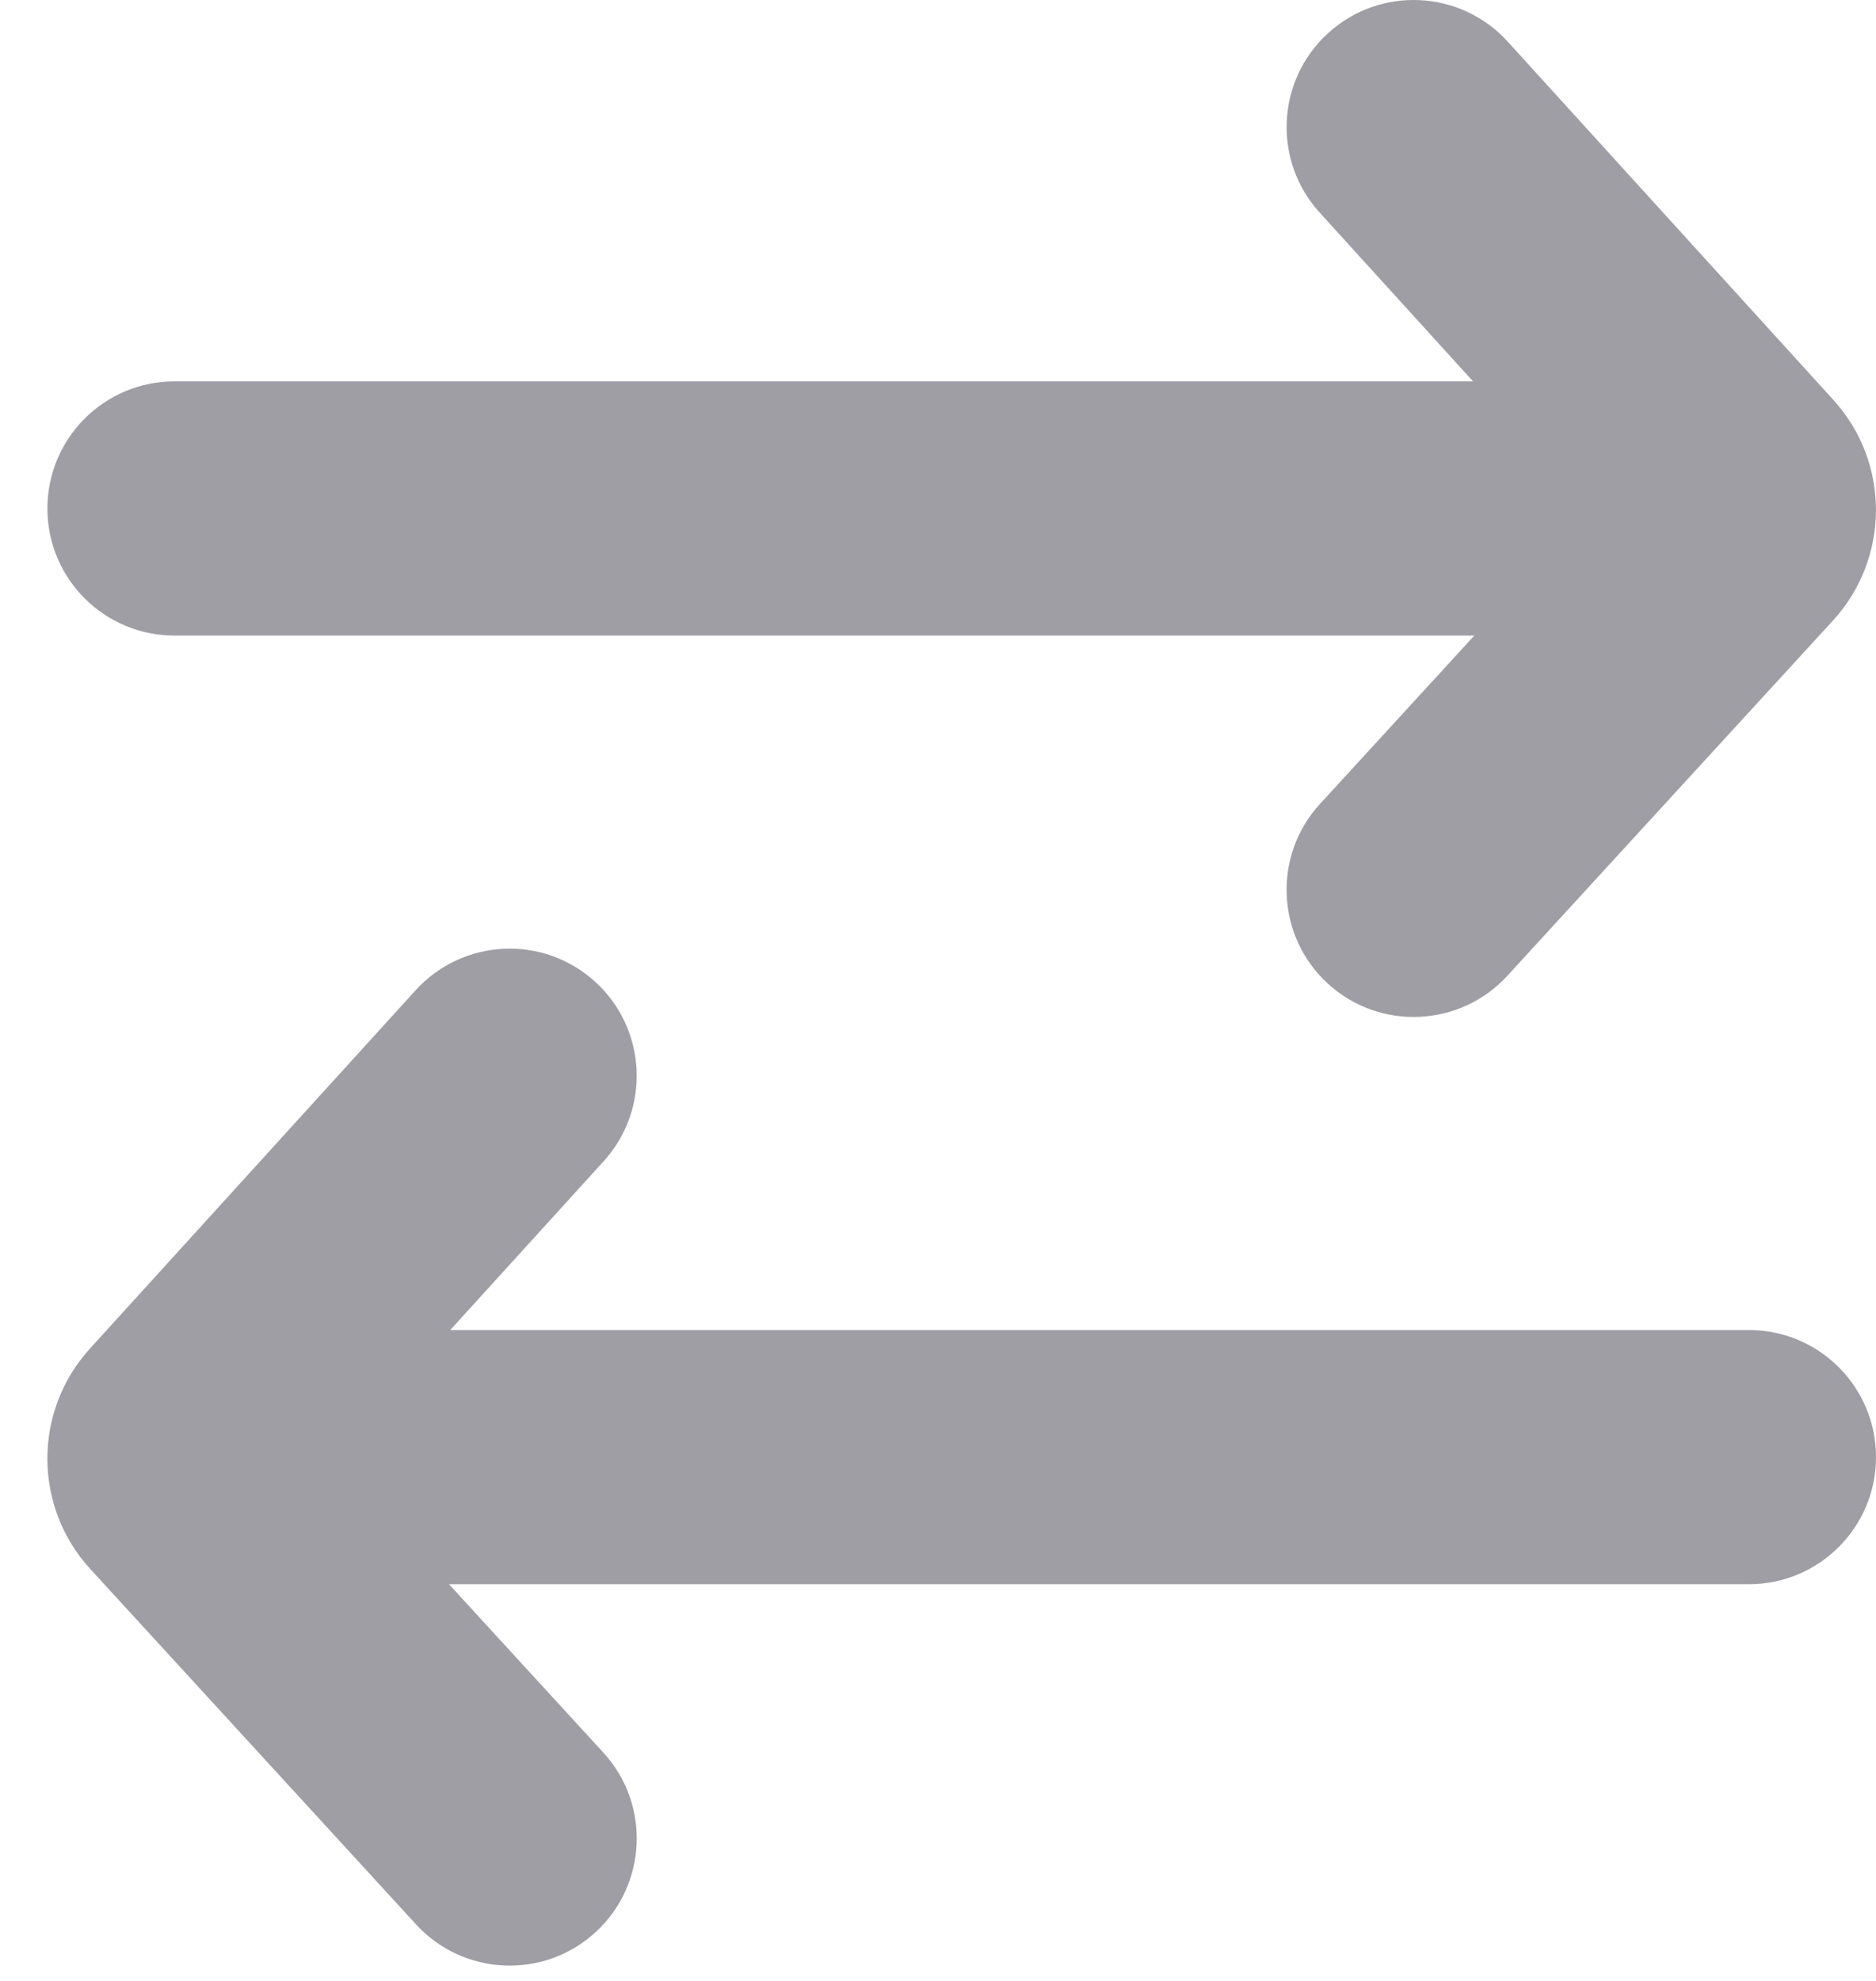 <svg width="18" height="19" viewBox="0 0 18 19" fill="none" xmlns="http://www.w3.org/2000/svg">
<path fill-rule="evenodd" clip-rule="evenodd" d="M0.862 12.936C0.317 13.536 0.319 14.452 0.867 15.05L3.992 18.458C4.447 18.954 5.218 18.988 5.714 18.533C6.21 18.078 6.244 17.306 5.789 16.81L3.201 13.988L5.792 11.138C6.245 10.64 6.208 9.869 5.71 9.416C5.212 8.963 4.441 9 3.988 9.498L0.862 12.936Z" fill="#9E9EA4"/>
<path fill-rule="evenodd" clip-rule="evenodd" d="M0.502 13.976C0.502 13.303 1.048 12.757 1.721 12.757L16.781 12.757C17.454 12.757 18 13.303 18 13.976C18 14.649 17.454 15.195 16.781 15.195L1.721 15.195C1.048 15.195 0.502 14.649 0.502 13.976Z" fill="#9E9EA4"/>
<path fill-rule="evenodd" clip-rule="evenodd" d="M17.592 3.837C18.137 4.437 18.135 5.353 17.588 5.951L14.463 9.359C14.008 9.855 13.236 9.889 12.74 9.434C12.244 8.979 12.21 8.207 12.665 7.711L15.253 4.889L12.662 2.039C12.209 1.541 12.246 0.77 12.744 0.317C13.242 -0.136 14.013 -0.099 14.466 0.399L17.592 3.837Z" fill="#9E9EA4"/>
<path fill-rule="evenodd" clip-rule="evenodd" d="M17.952 4.877C17.952 4.204 17.406 3.658 16.733 3.658L1.674 3.658C1.001 3.658 0.455 4.204 0.455 4.877C0.455 5.551 1.001 6.096 1.674 6.096L16.733 6.096C17.406 6.096 17.952 5.551 17.952 4.877Z" fill="#9E9EA4"/>
</svg>
